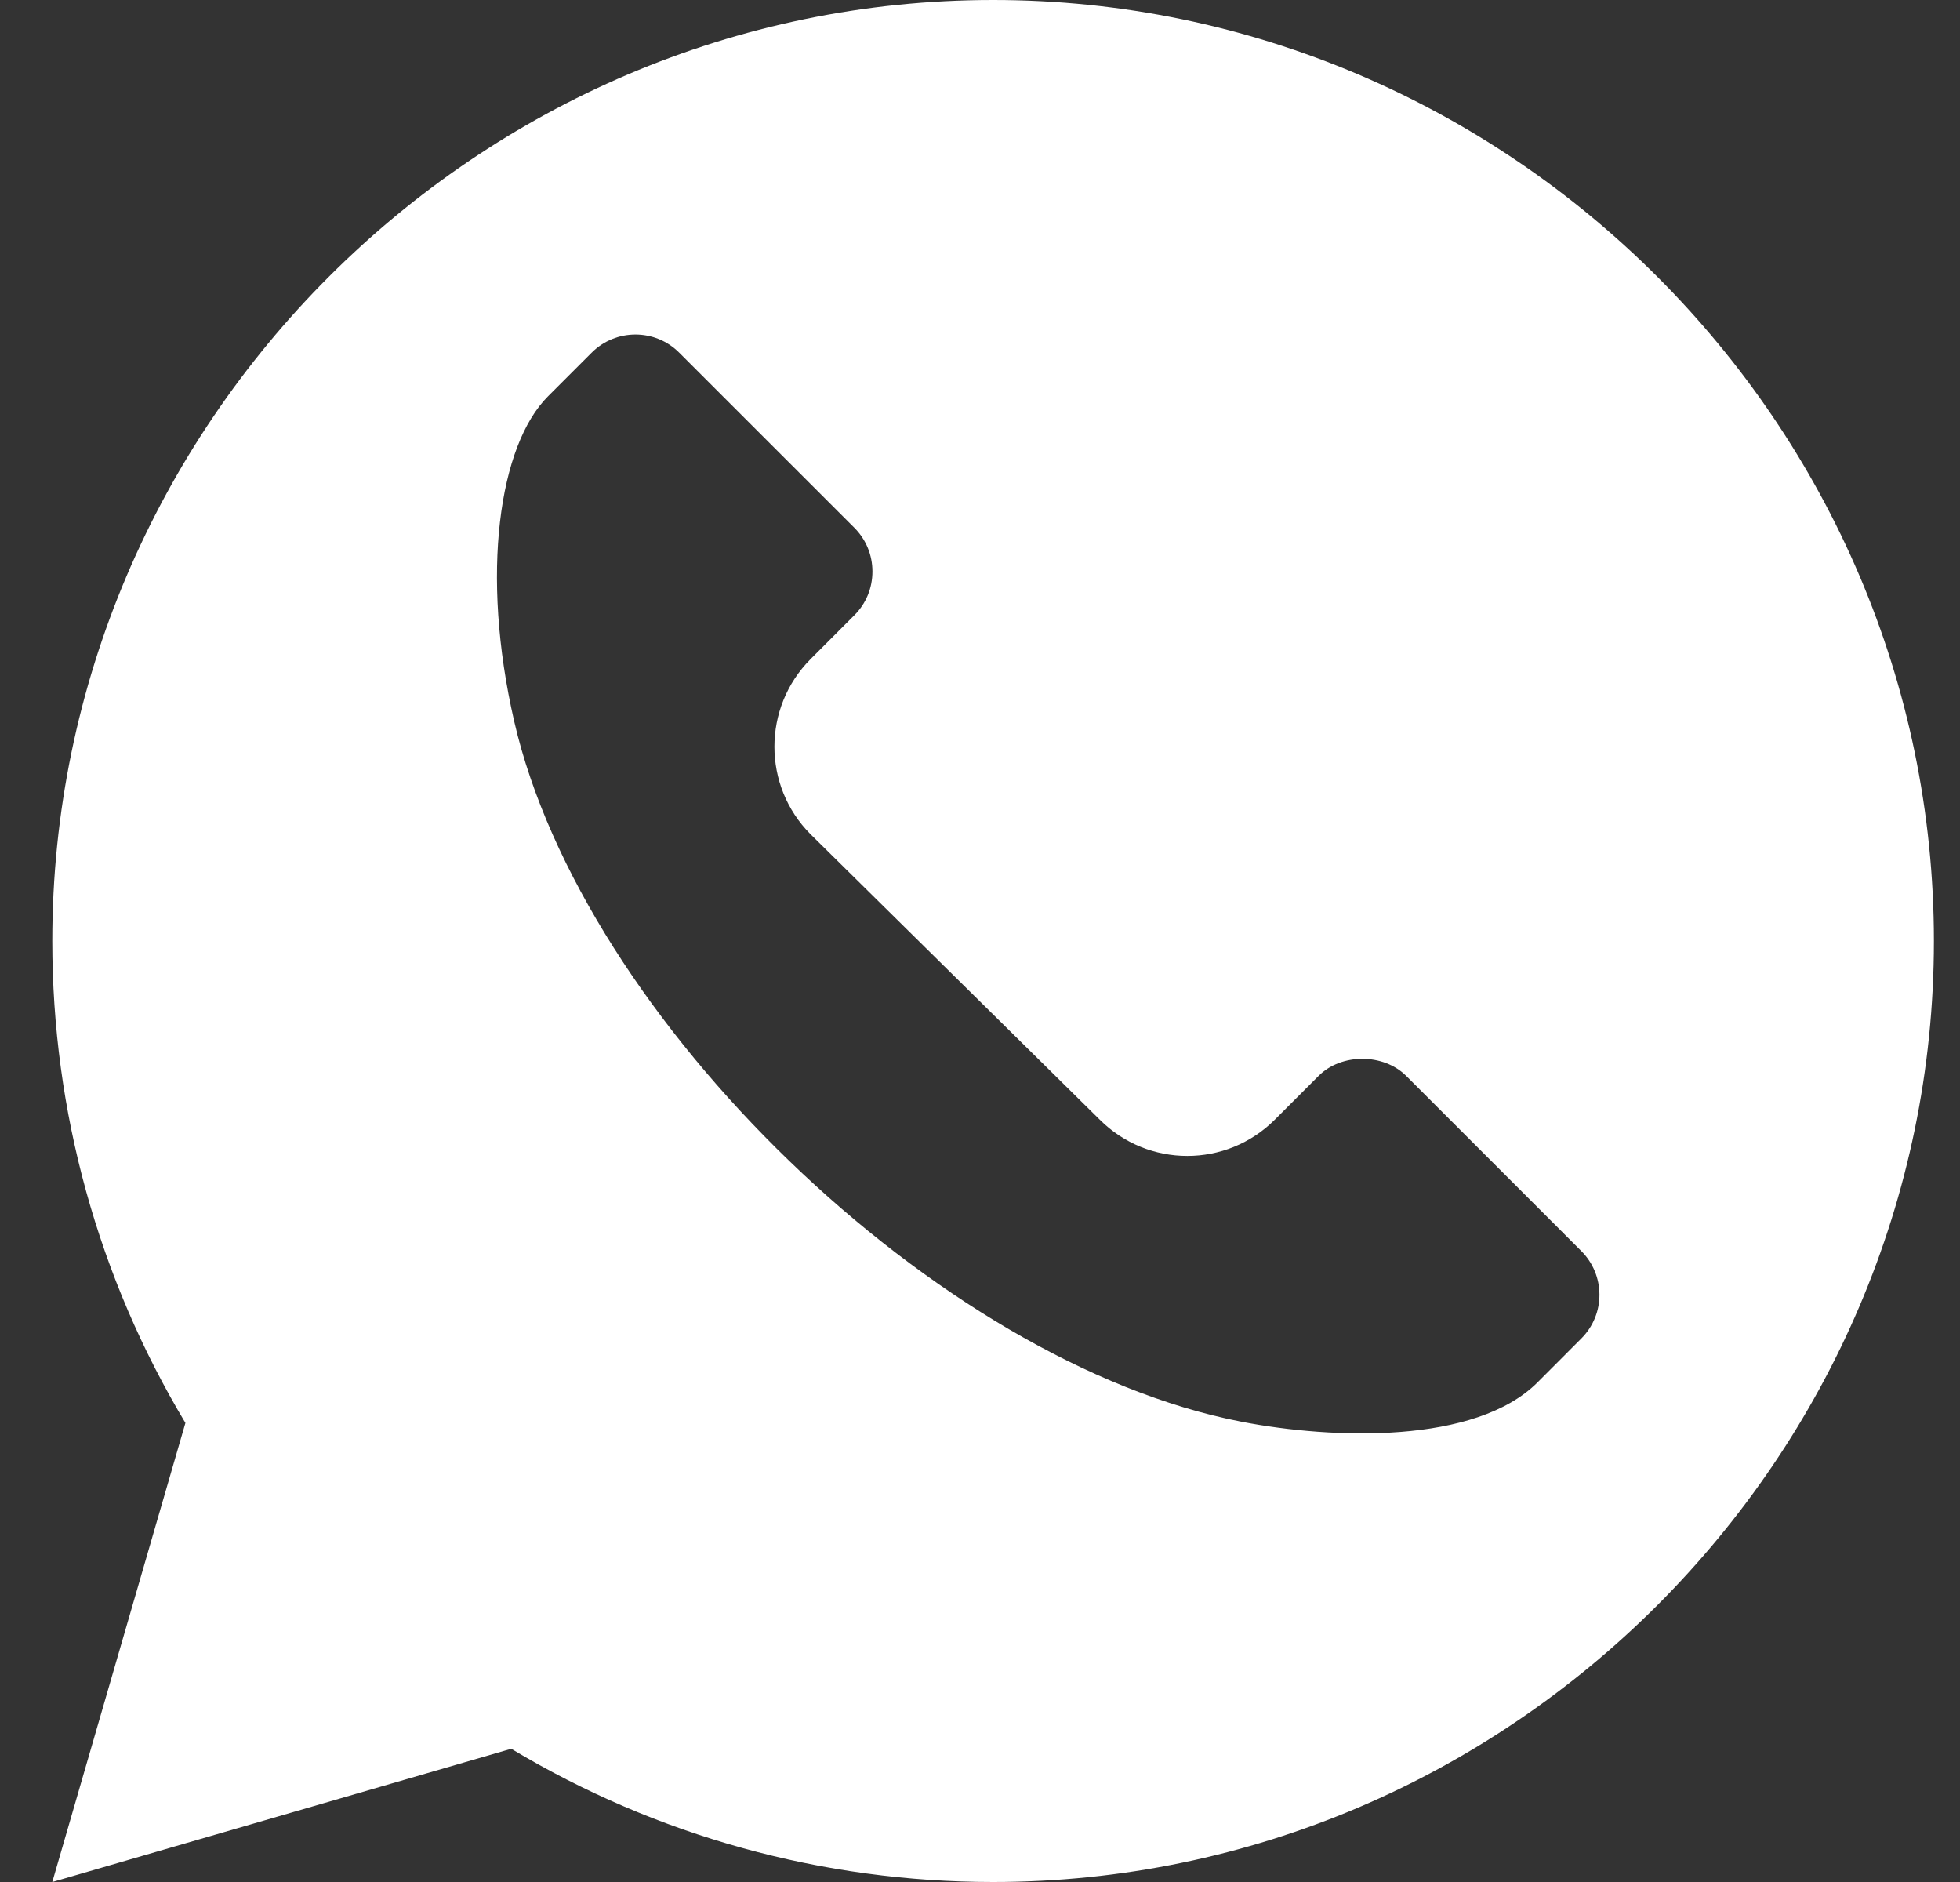 <svg width="25" height="24" viewBox="0 0 25 24" fill="none" xmlns="http://www.w3.org/2000/svg">
<rect x="0" y="0" width="25" height="24" fill="#333333" stroke="none"/>
<g clip-path="url(#clip0_32_10)">
<path d="M12.667 0C6.076 0 0.667 5.409 0.667 12C0.667 14.175 1.253 16.293 2.365 18.146L0.667 24L6.521 22.301C8.374 23.413 10.491 24 12.667 24C19.258 24 24.667 18.591 24.667 12C24.667 5.409 19.258 0 12.667 0ZM20.169 17.07L19.611 17.629C18.821 18.419 17.005 18.356 15.837 18.131C11.956 17.381 7.431 12.995 6.558 9.196C6.126 7.315 6.365 5.679 6.989 5.055L7.547 4.497C7.855 4.189 8.356 4.189 8.663 4.497L10.897 6.73C11.046 6.879 11.128 7.077 11.128 7.288C11.128 7.5 11.046 7.698 10.897 7.846L10.339 8.405C9.724 9.022 9.724 10.023 10.339 10.639L14.027 14.278C14.644 14.895 15.643 14.896 16.261 14.278L16.819 13.72C17.107 13.43 17.646 13.43 17.936 13.72L20.169 15.953C20.473 16.255 20.484 16.755 20.169 17.07Z" fill="white"/>
</g>
<defs>
<clipPath id="clip0_32_10">
<rect width="24" height="24" fill="white" transform="translate(0.667)"/>
</clipPath>
</defs>
</svg>
